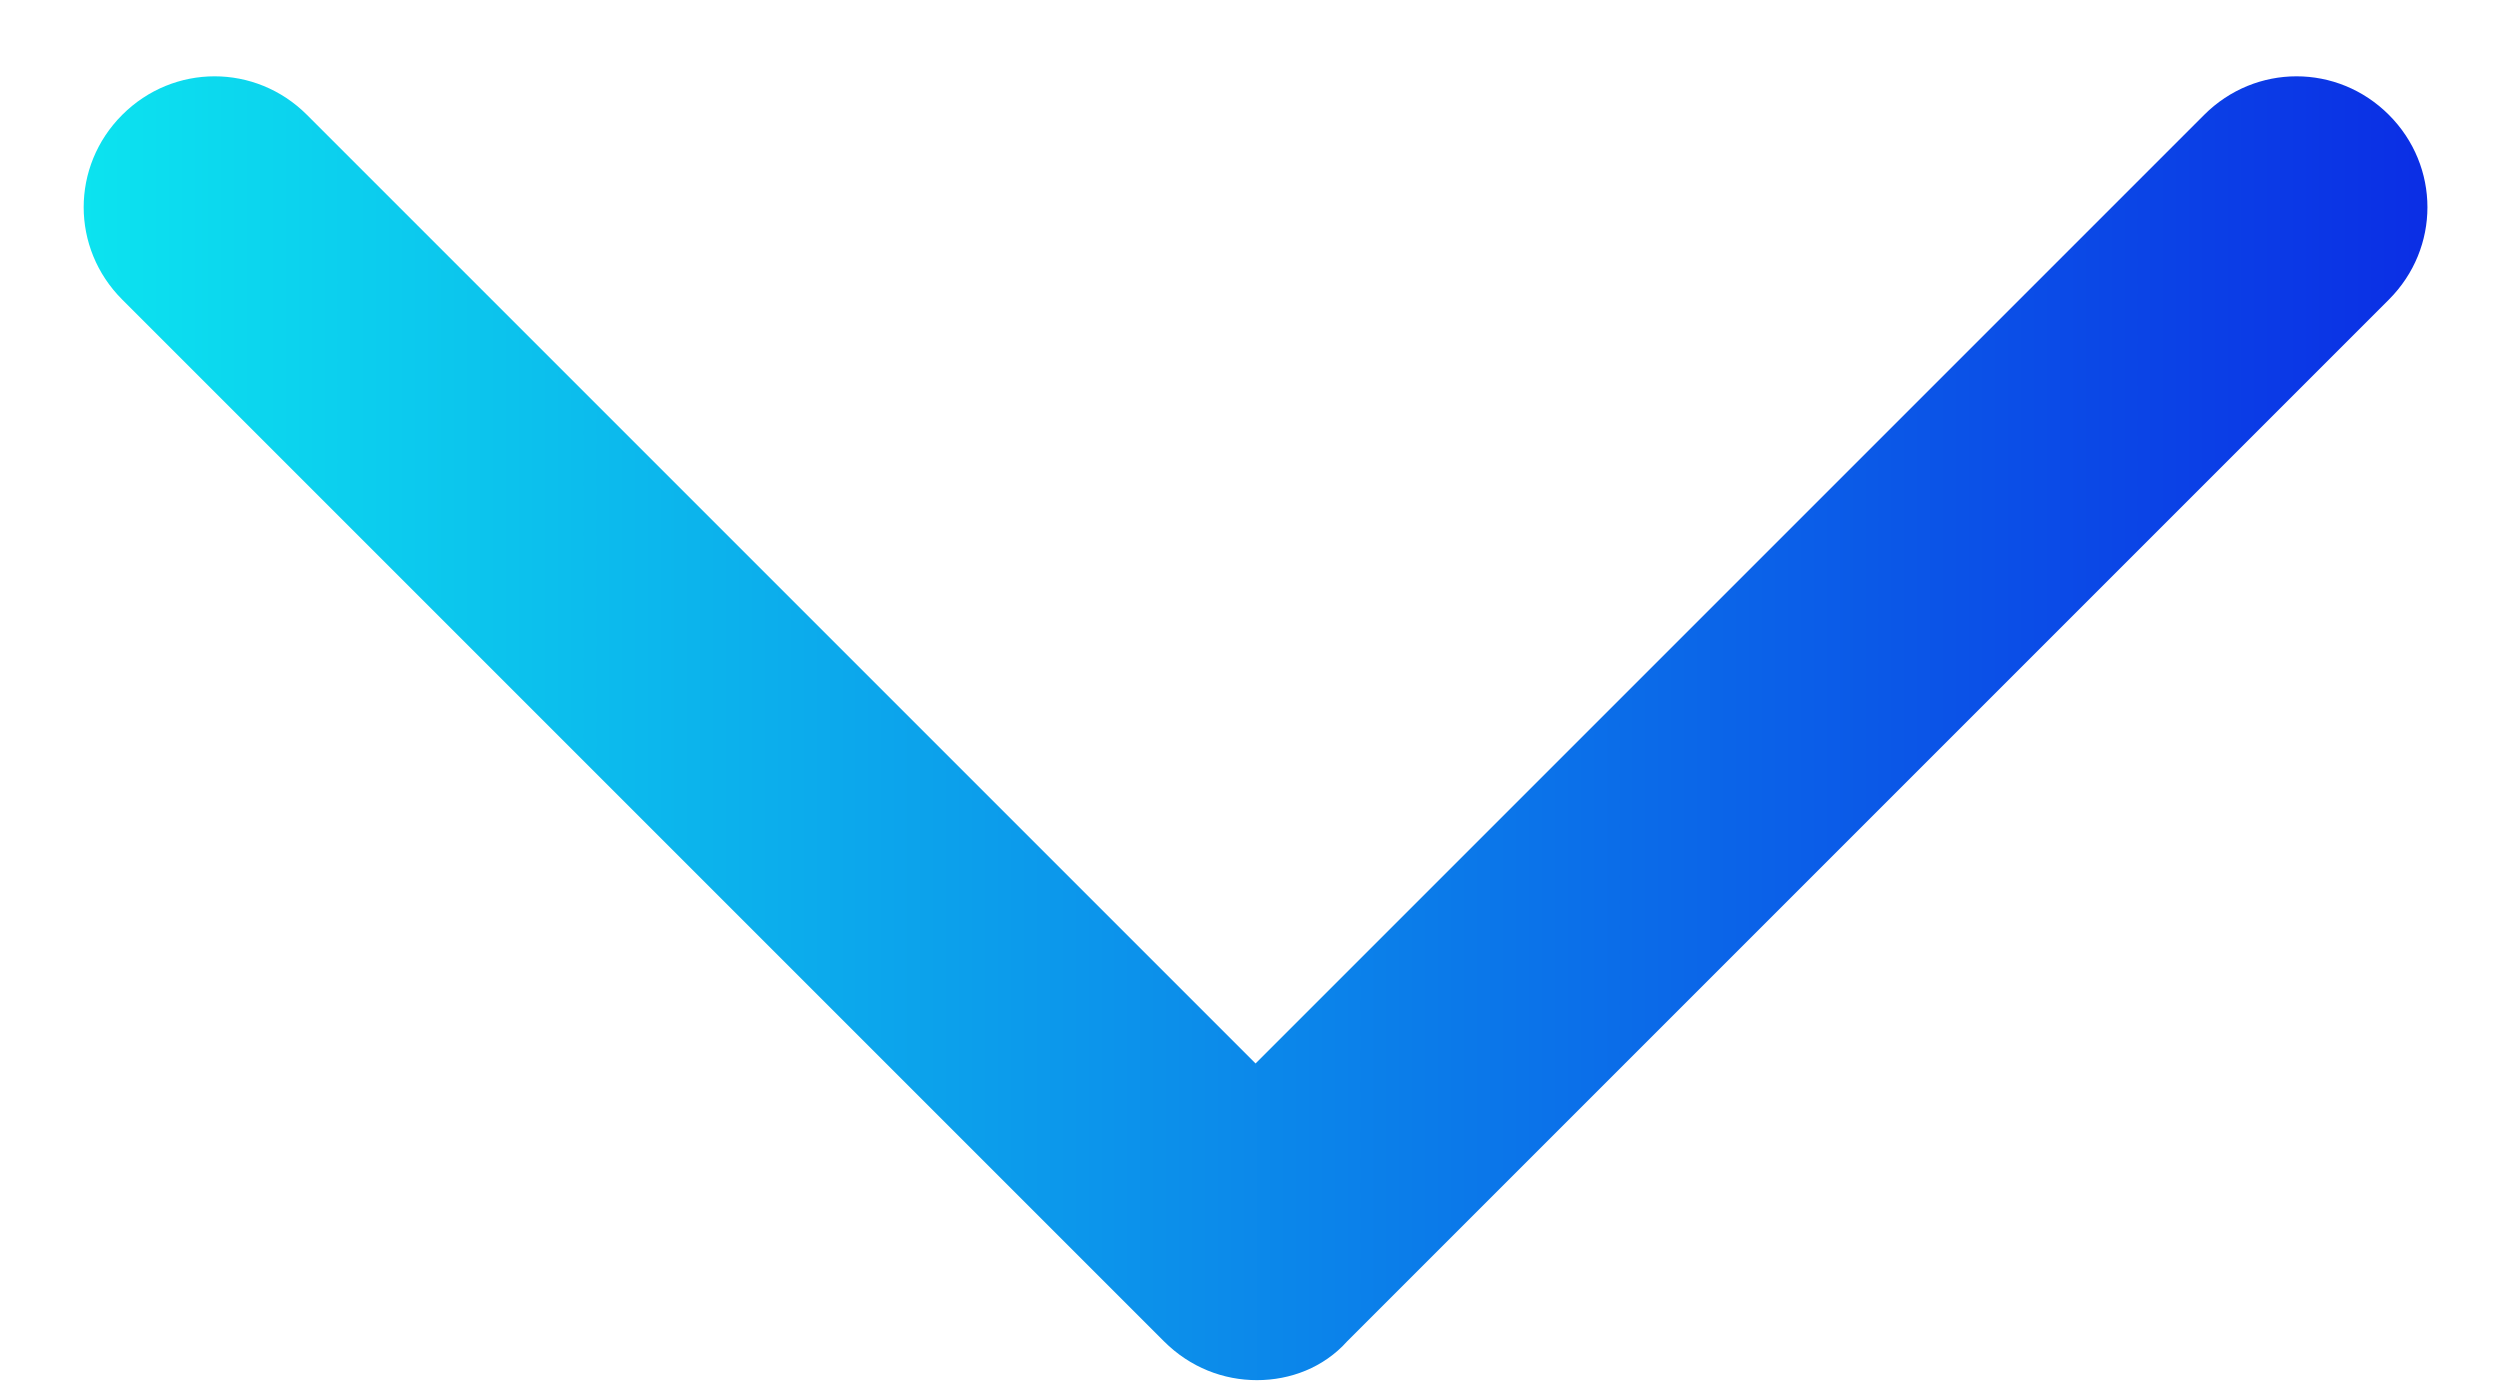 <svg width="18" height="10" viewBox="0 0 18 10" fill="none" xmlns="http://www.w3.org/2000/svg">
<path d="M9.05 9.937C8.81 9.937 8.57 9.847 8.38 9.657L0.88 2.157C0.51 1.787 0.51 1.197 0.88 0.827C1.25 0.457 1.84 0.457 2.21 0.827L9.04 7.657L15.87 0.827C16.24 0.457 16.83 0.457 17.2 0.827C17.57 1.197 17.57 1.787 17.2 2.157L9.7 9.657C9.53 9.847 9.29 9.937 9.05 9.937Z" fill="url(#paint0_linear)"/>
<defs>
<linearGradient id="paint0_linear" x1="0.609" y1="5.248" x2="17.49" y2="5.248" gradientUnits="userSpaceOnUse">
<stop stop-color="#0CE3EF"/>
<stop offset="1" stop-color="#0B2EE5"/>
</linearGradient>
</defs>
</svg>

